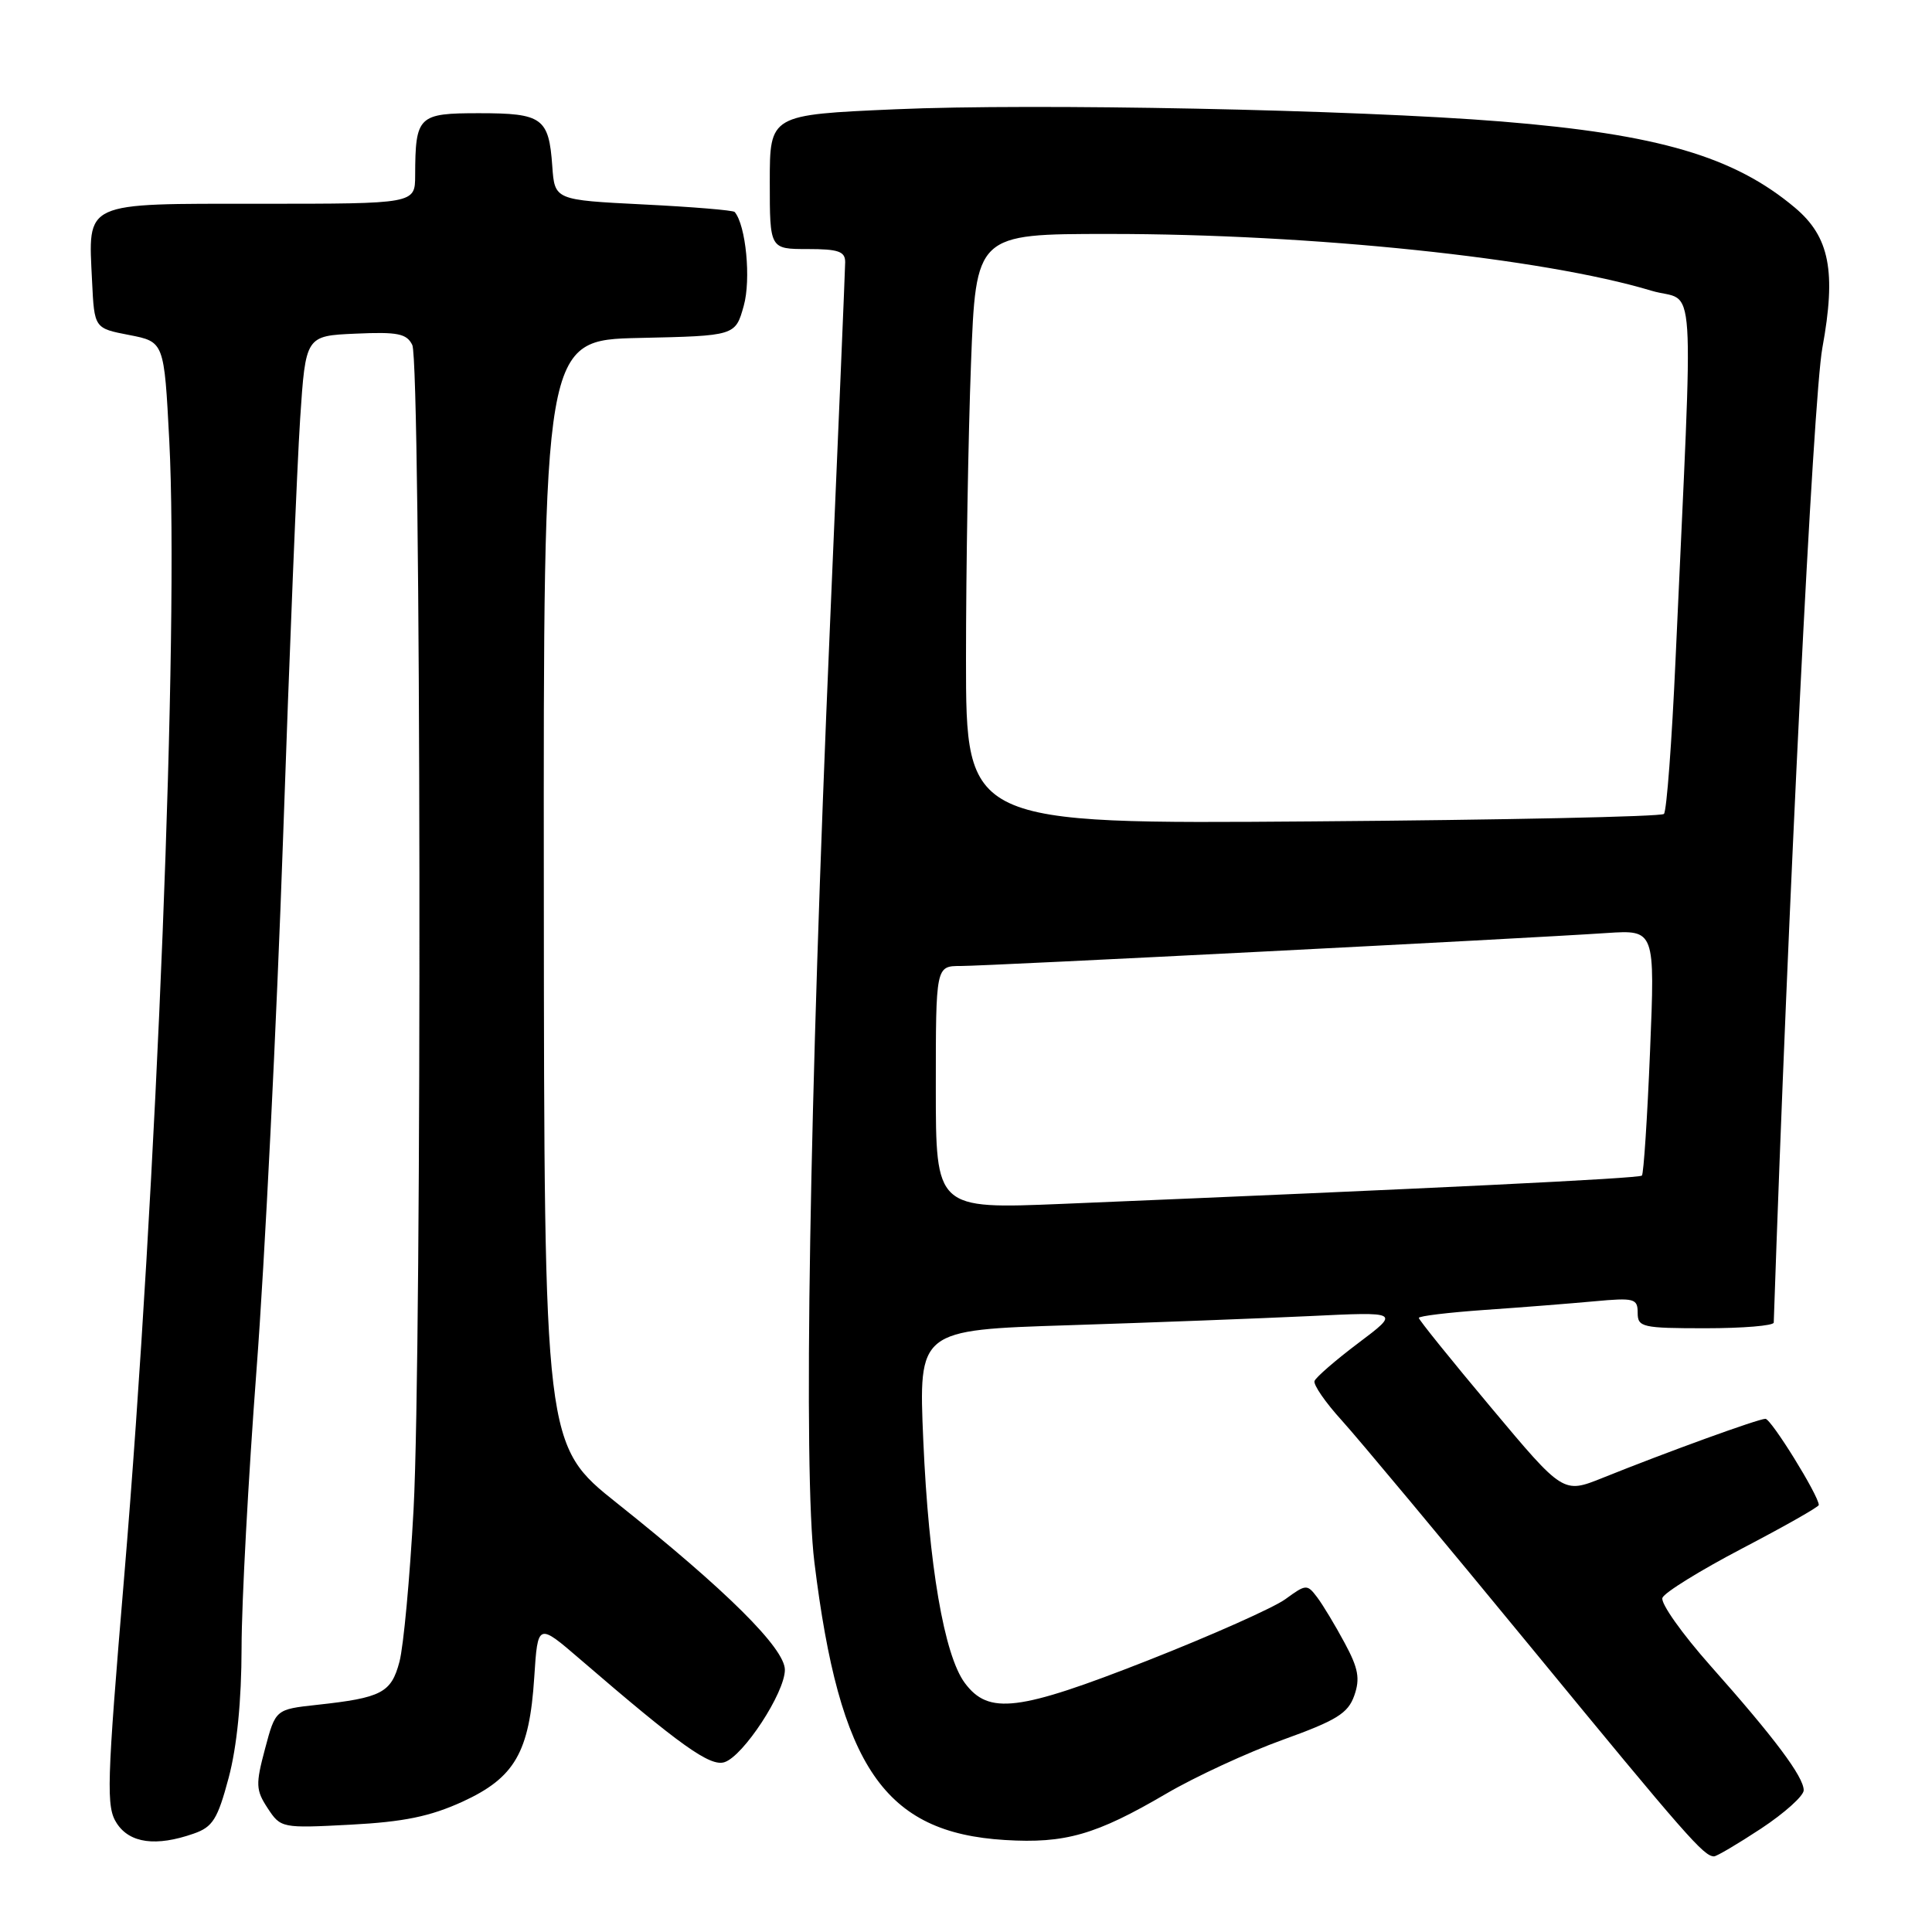 <?xml version="1.0" encoding="UTF-8" standalone="no"?>
<!DOCTYPE svg PUBLIC "-//W3C//DTD SVG 1.1//EN" "http://www.w3.org/Graphics/SVG/1.1/DTD/svg11.dtd" >
<svg xmlns="http://www.w3.org/2000/svg" xmlns:xlink="http://www.w3.org/1999/xlink" version="1.1" viewBox="0 0 256 256">
 <g >
 <path fill="currentColor"
d=" M 233.36 242.29 C 236.46 240.24 239.00 237.96 239.00 237.22 C 239.00 235.44 235.12 230.26 226.67 220.75 C 222.89 216.49 220.01 212.43 220.28 211.72 C 220.54 211.02 225.32 208.07 230.88 205.16 C 236.45 202.25 241.00 199.67 241.00 199.42 C 241.00 198.19 234.69 188.00 233.93 188.00 C 233.00 188.00 220.94 192.37 212.32 195.84 C 207.13 197.92 207.13 197.92 197.57 186.50 C 192.31 180.23 188.00 174.88 188.00 174.63 C 188.00 174.38 191.94 173.91 196.75 173.57 C 201.56 173.24 208.09 172.72 211.25 172.43 C 216.55 171.94 217.00 172.06 217.00 173.95 C 217.00 175.86 217.59 176.00 226.00 176.00 C 230.95 176.00 235.01 175.66 235.03 175.25 C 236.90 120.17 240.26 52.73 241.47 46.11 C 243.33 35.96 242.43 31.38 237.84 27.52 C 229.78 20.74 219.73 17.79 198.95 16.10 C 179.55 14.53 136.99 13.67 118.64 14.48 C 102.00 15.21 102.00 15.21 102.00 24.11 C 102.00 33.00 102.00 33.00 107.00 33.00 C 111.10 33.00 112.00 33.31 111.99 34.75 C 111.98 35.71 111.07 57.42 109.97 83.00 C 107.23 146.68 106.43 194.96 107.91 207.00 C 111.24 234.16 117.19 242.84 133.16 243.81 C 141.14 244.30 145.23 243.12 154.50 237.69 C 158.35 235.43 165.32 232.21 169.98 230.53 C 177.11 227.96 178.62 227.03 179.45 224.67 C 180.24 222.42 179.99 221.06 178.17 217.69 C 176.93 215.38 175.30 212.67 174.54 211.66 C 173.20 209.89 173.06 209.90 170.33 211.89 C 168.77 213.03 160.55 216.69 152.06 220.03 C 134.91 226.77 131.00 227.25 127.84 223.00 C 125.10 219.30 123.06 207.39 122.34 190.86 C 121.71 176.23 121.71 176.23 141.60 175.60 C 152.55 175.25 166.90 174.70 173.50 174.39 C 185.50 173.81 185.50 173.81 180.00 177.95 C 176.97 180.23 174.36 182.50 174.18 182.99 C 174.01 183.49 175.63 185.84 177.78 188.20 C 179.93 190.57 191.30 204.20 203.05 218.50 C 223.56 243.46 225.75 245.95 227.11 245.98 C 227.45 245.99 230.26 244.33 233.36 242.29 Z  M 25.65 242.97 C 28.19 242.09 28.83 241.07 30.30 235.56 C 31.40 231.43 32.00 225.35 32.01 218.34 C 32.01 212.38 32.91 195.80 33.99 181.50 C 35.08 167.20 36.66 135.48 37.51 111.00 C 38.35 86.52 39.37 61.55 39.77 55.50 C 40.50 44.50 40.50 44.50 47.13 44.21 C 52.69 43.96 53.89 44.20 54.63 45.71 C 55.79 48.09 55.93 178.97 54.80 200.00 C 54.31 209.07 53.47 218.16 52.93 220.19 C 51.84 224.31 50.57 224.97 42.01 225.90 C 36.51 226.50 36.51 226.50 35.12 231.72 C 33.86 236.44 33.89 237.19 35.47 239.60 C 37.20 242.23 37.33 242.26 46.45 241.78 C 53.50 241.41 56.99 240.69 61.27 238.74 C 68.21 235.56 70.15 232.20 70.79 222.26 C 71.26 215.03 71.26 215.03 76.88 219.87 C 90.14 231.29 94.09 234.11 95.99 233.50 C 98.49 232.71 104.00 224.29 104.00 221.26 C 104.00 218.42 96.25 210.72 81.81 199.22 C 72.11 191.50 72.11 191.50 72.06 118.28 C 72.00 45.06 72.00 45.06 84.72 44.78 C 97.44 44.50 97.44 44.50 98.55 40.52 C 99.53 37.03 98.84 29.86 97.35 28.09 C 97.16 27.86 91.72 27.41 85.25 27.09 C 73.50 26.50 73.50 26.50 73.18 22.02 C 72.73 15.62 71.87 15.00 63.49 15.00 C 55.40 15.00 55.04 15.34 55.01 23.25 C 55.00 27.00 55.00 27.00 34.54 27.00 C 10.81 27.00 11.69 26.60 12.20 37.27 C 12.50 43.50 12.50 43.50 17.12 44.39 C 21.75 45.29 21.75 45.29 22.43 58.39 C 23.72 83.28 20.78 157.32 16.46 208.86 C 14.13 236.62 14.05 239.42 15.48 241.61 C 17.20 244.24 20.68 244.71 25.65 242.97 Z  M 124.00 144.11 C 124.00 128.00 124.00 128.00 127.30 128.00 C 130.74 128.00 201.78 124.38 212.90 123.63 C 219.30 123.21 219.30 123.21 218.64 139.28 C 218.28 148.12 217.79 155.54 217.56 155.77 C 217.19 156.15 190.02 157.47 140.75 159.52 C 124.00 160.21 124.00 160.21 124.00 144.11 Z  M 128.00 87.34 C 128.00 75.33 128.30 57.74 128.66 48.25 C 129.31 31.00 129.31 31.00 146.91 31.00 C 173.84 30.99 204.45 34.19 218.82 38.52 C 224.81 40.32 224.41 34.26 222.02 87.35 C 221.53 98.27 220.84 107.49 220.48 107.85 C 220.13 108.21 199.17 108.65 173.92 108.84 C 128.00 109.19 128.00 109.19 128.00 87.34 Z "/>
</g>
</svg>